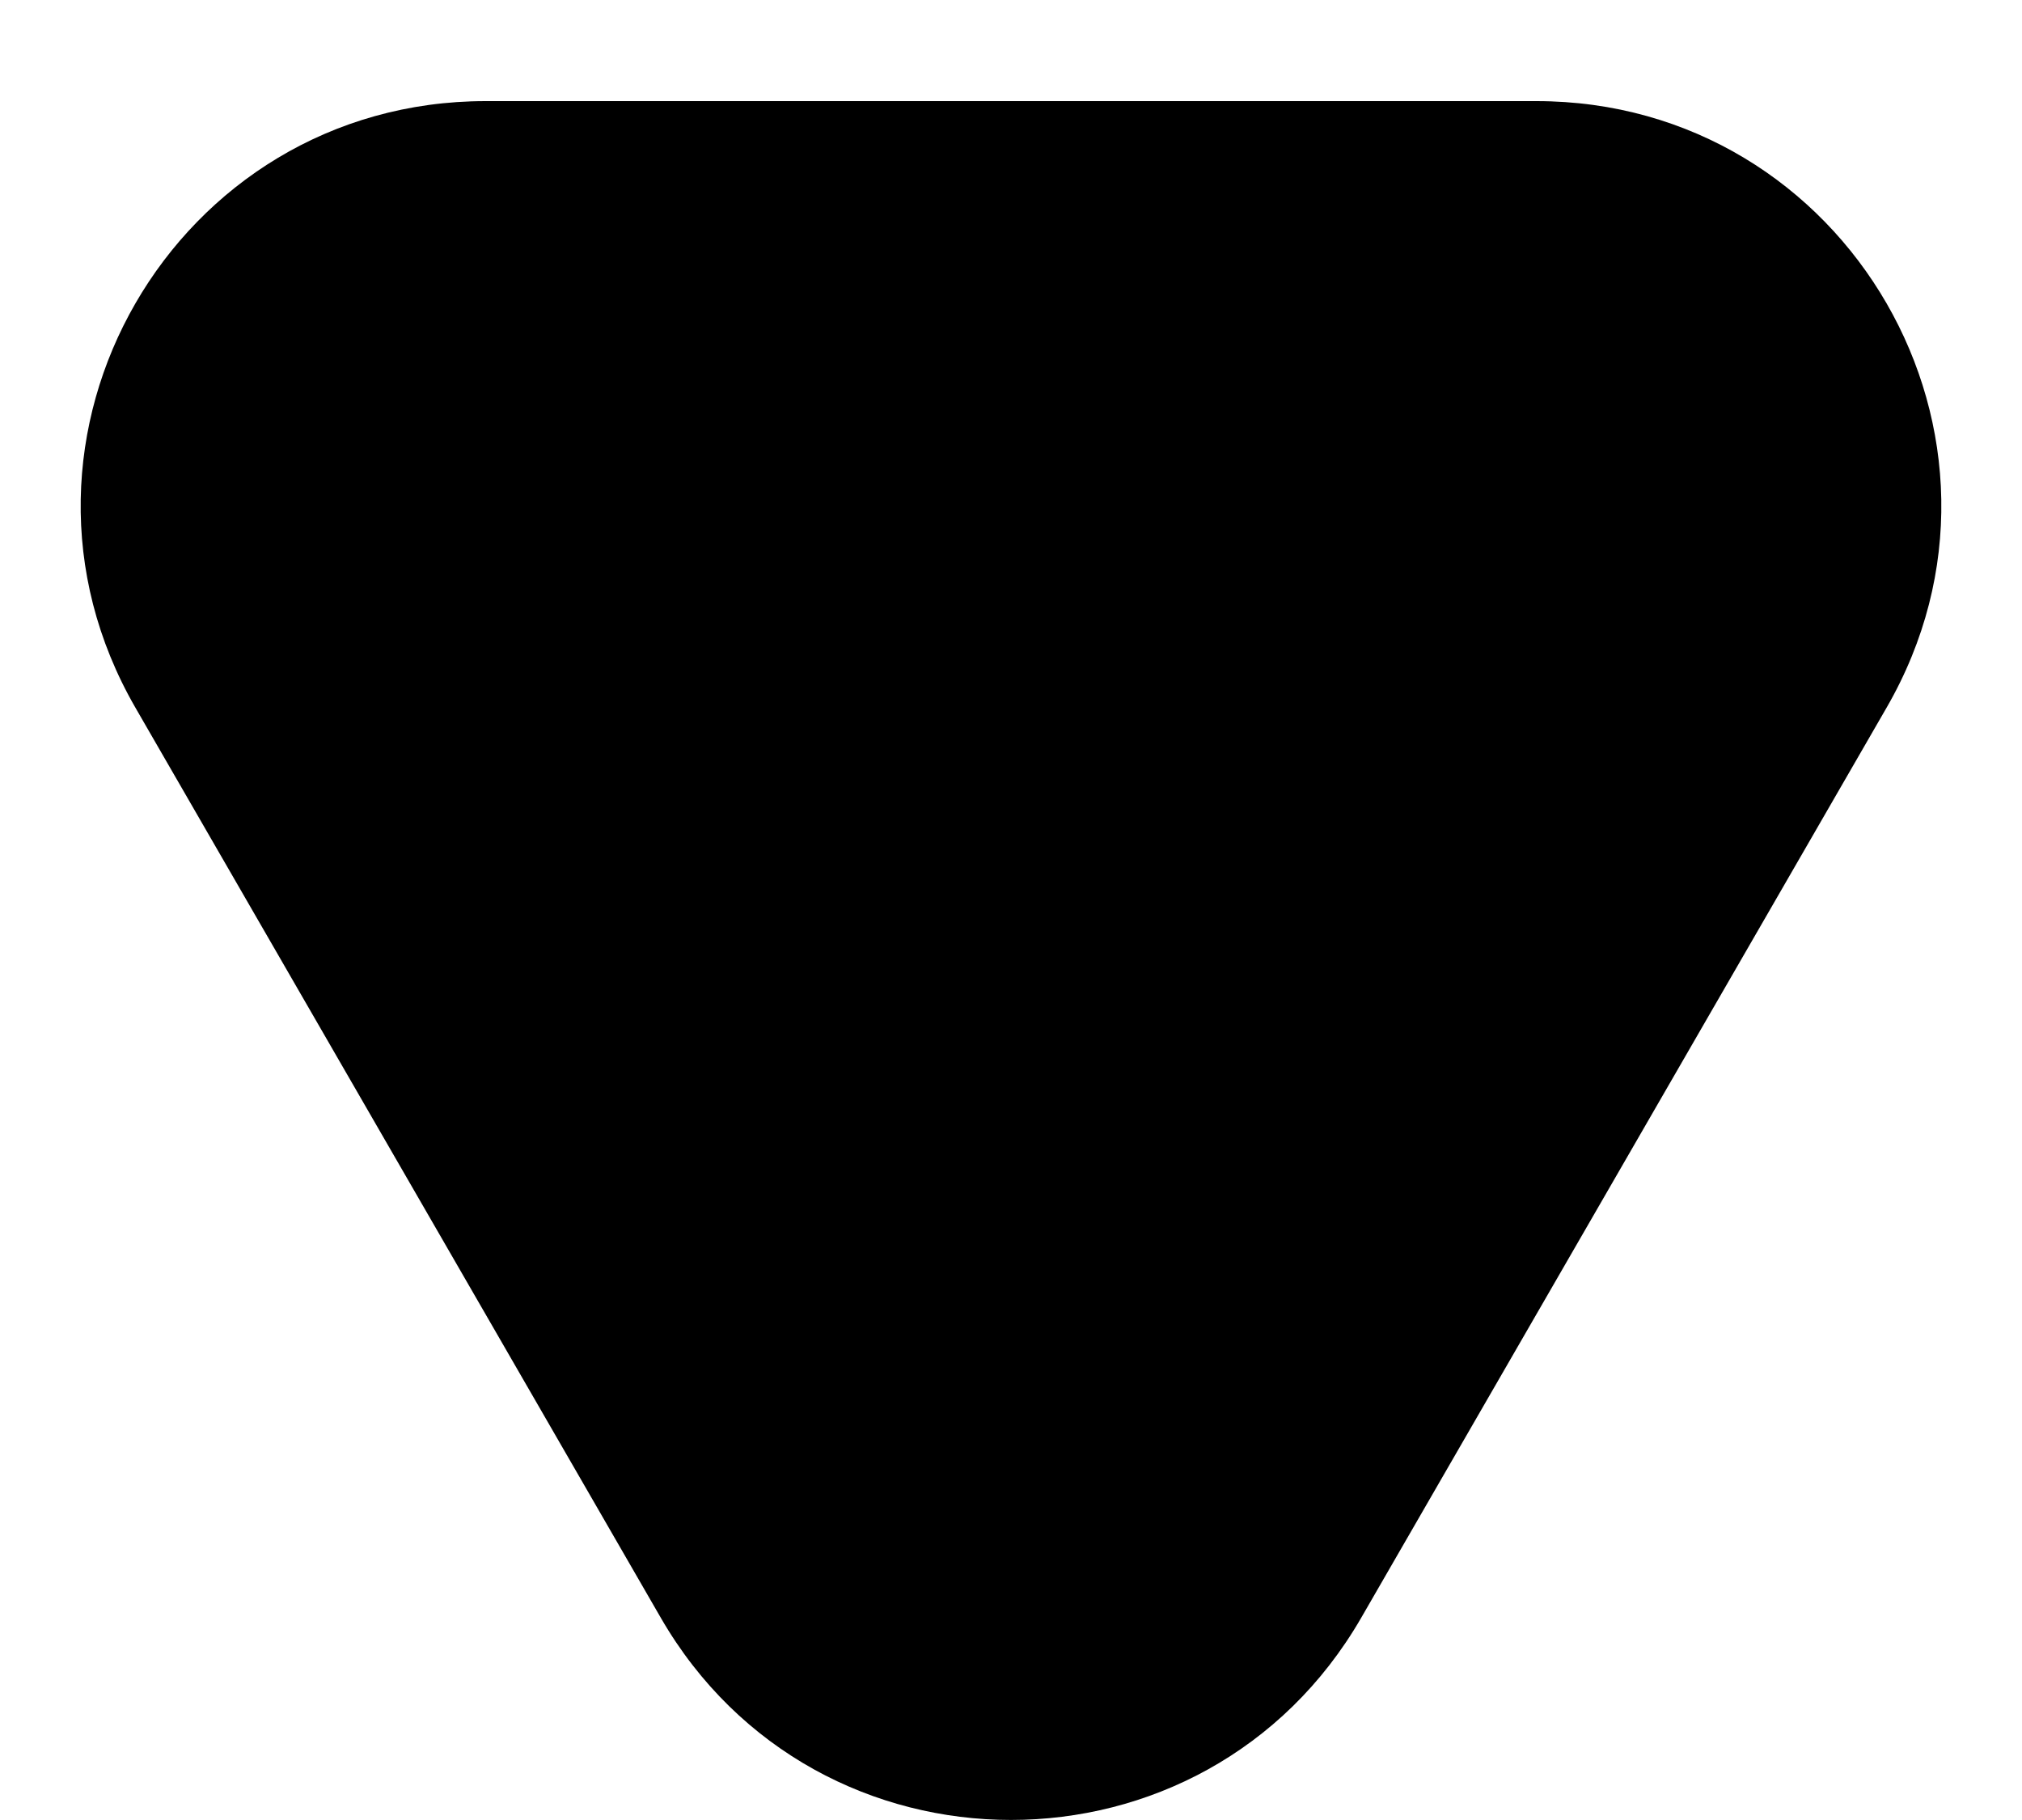 <svg width="10" height="9" viewBox="0 0 10 9" fill="none" xmlns="http://www.w3.org/2000/svg">
   <path
      d="M3.268 8C4.038 9.333 5.962 9.333 6.732 8L9.33 3.5C10.1 2.167 9.138 0.5 7.598 0.5H2.402C0.862 0.5 -0.1 2.167 0.67 3.5L3.268 8Z"
      fill="currentColor" />
</svg>
   
